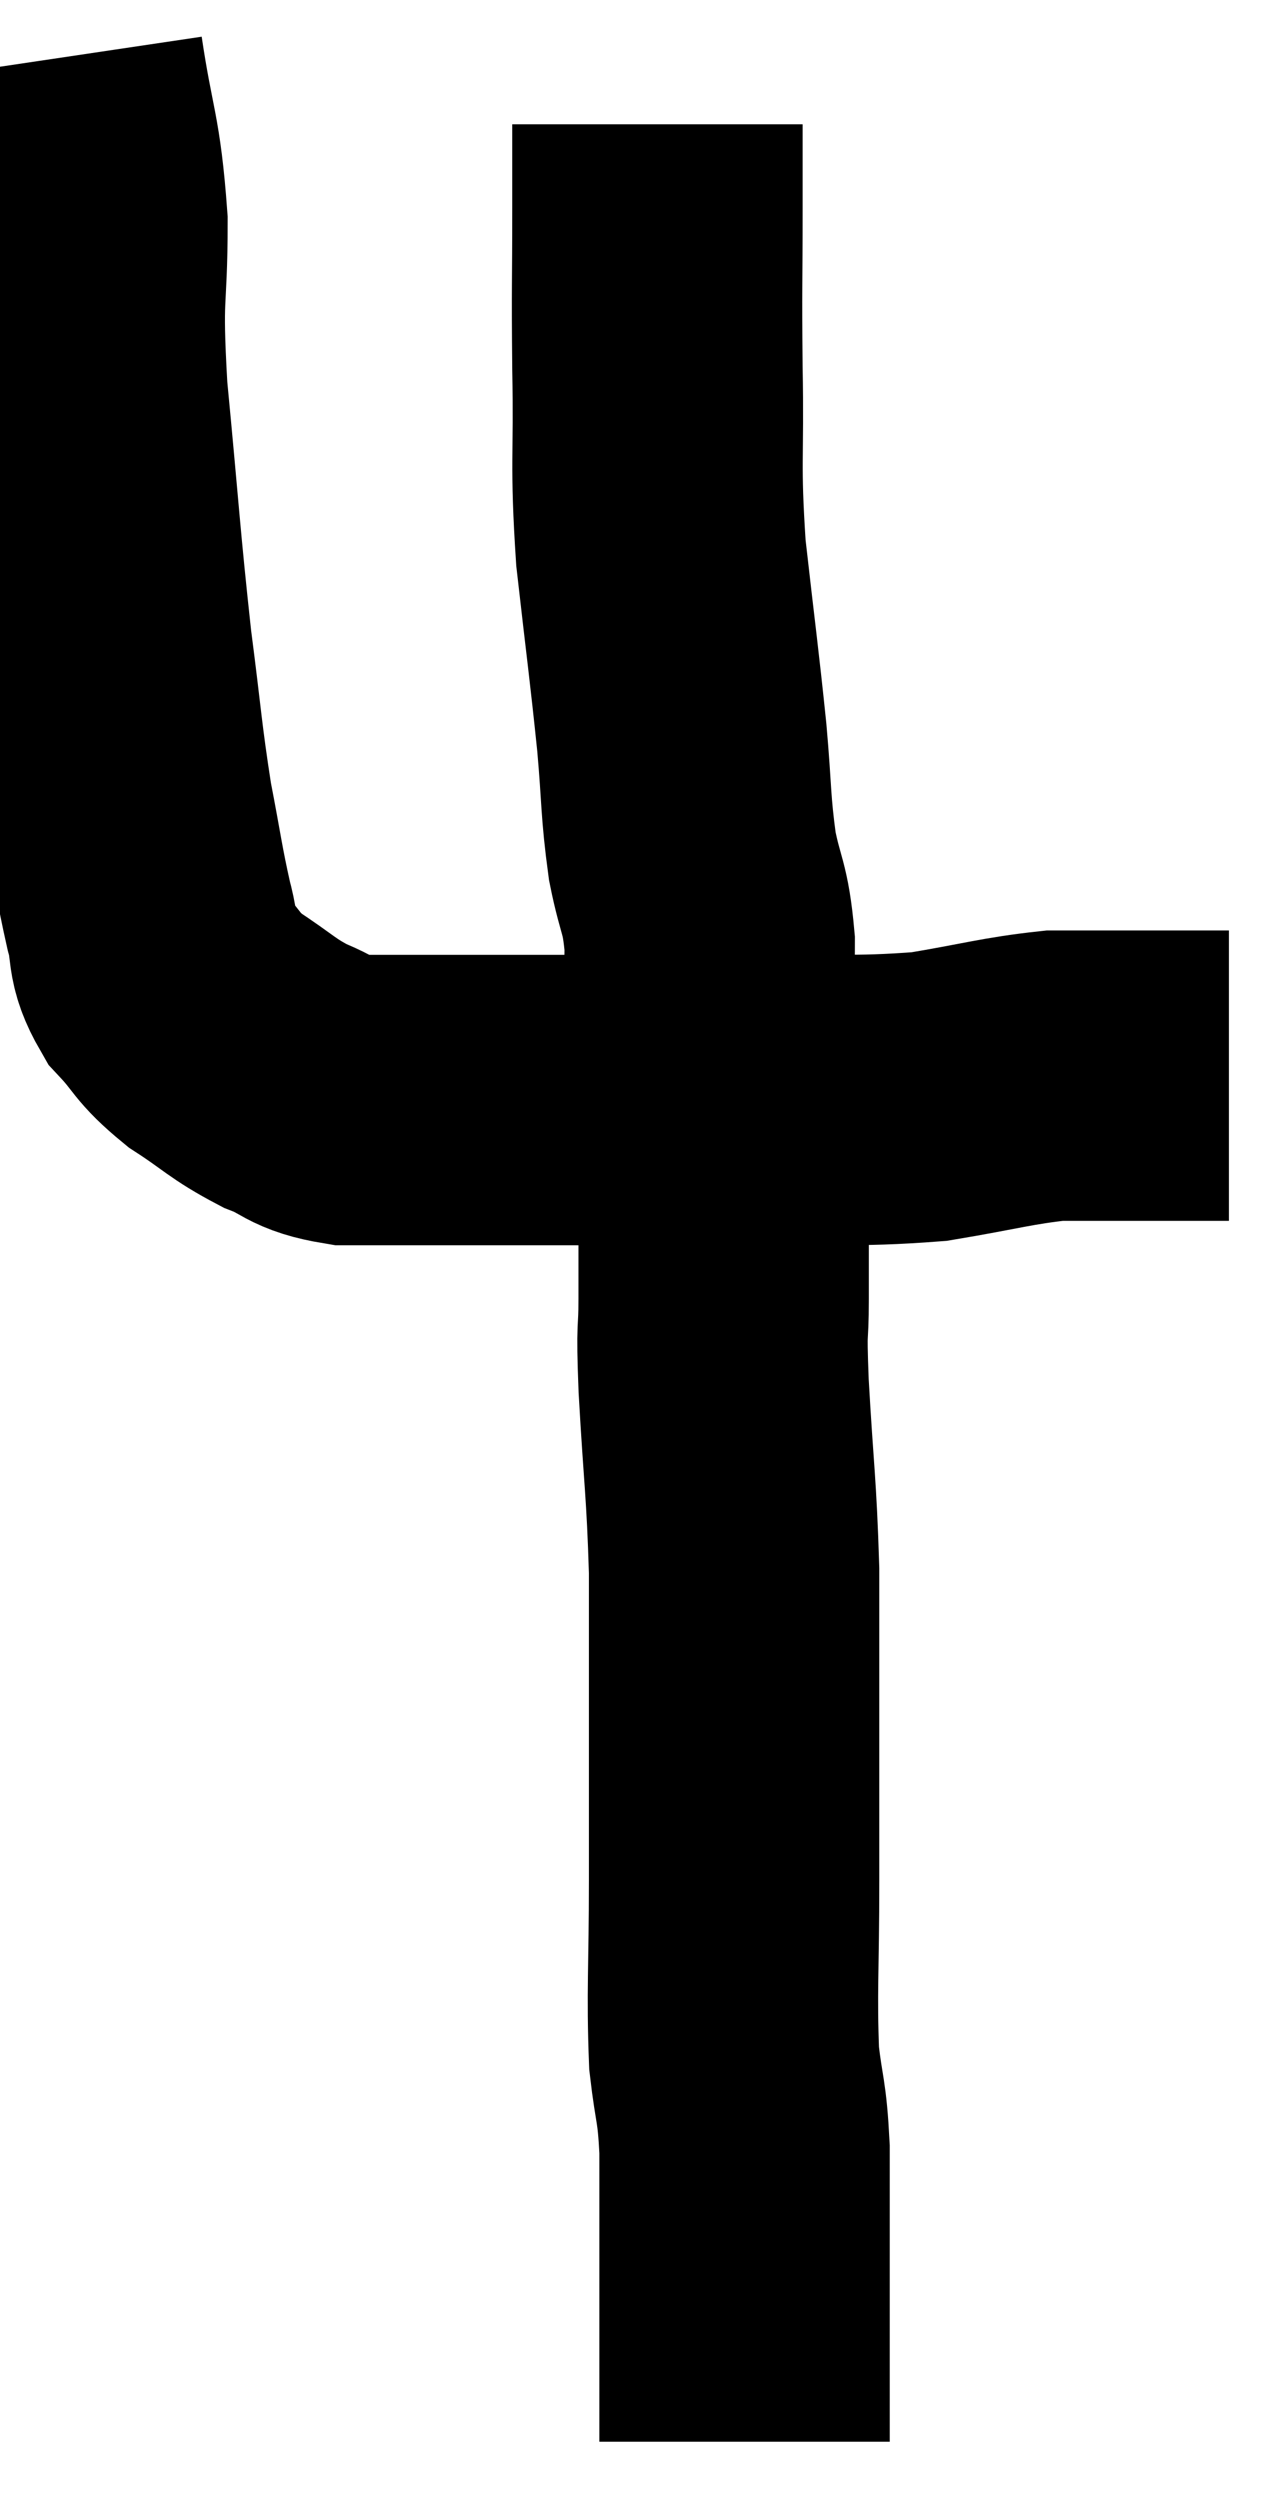 <svg xmlns="http://www.w3.org/2000/svg" viewBox="13.28 2.36 22.16 43.04" width="22.16" height="43.04"><path d="M 14.28 3.36 C 14.49 4.77, 14.595 4.74, 14.7 6.18 C 14.7 7.65, 14.595 7.29, 14.7 9.12 C 14.91 11.31, 14.925 11.715, 15.12 13.5 C 15.3 14.88, 15.3 15.105, 15.48 16.26 C 15.66 17.19, 15.675 17.385, 15.84 18.12 C 15.99 18.66, 15.855 18.705, 16.14 19.2 C 16.56 19.65, 16.47 19.68, 16.98 20.1 C 17.58 20.49, 17.61 20.58, 18.18 20.88 C 18.72 21.09, 18.63 21.195, 19.26 21.3 C 19.98 21.3, 19.74 21.3, 20.7 21.3 C 21.9 21.3, 21.78 21.3, 23.1 21.3 C 24.54 21.3, 24.435 21.315, 25.98 21.3 C 27.63 21.27, 27.915 21.345, 29.28 21.24 C 30.36 21.06, 30.615 20.97, 31.44 20.88 C 32.01 20.88, 32.025 20.88, 32.58 20.88 C 33.12 20.88, 33.285 20.88, 33.66 20.88 C 33.87 20.88, 33.885 20.88, 34.08 20.88 C 34.26 20.88, 34.35 20.88, 34.44 20.88 L 34.44 20.88" fill="none" stroke="black" stroke-width="5"></path><path d="M 24.6 4.5 C 24.6 5.22, 24.6 4.89, 24.6 5.94 C 24.6 7.32, 24.585 7.215, 24.6 8.7 C 24.63 10.29, 24.555 10.29, 24.66 11.88 C 24.84 13.47, 24.885 13.755, 25.02 15.06 C 25.11 16.08, 25.08 16.215, 25.2 17.1 C 25.35 17.85, 25.425 17.775, 25.5 18.6 C 25.5 19.5, 25.44 19.44, 25.5 20.4 C 25.62 21.42, 25.68 21.36, 25.74 22.44 C 25.74 23.58, 25.74 23.775, 25.74 24.72 C 25.74 25.47, 25.695 25.05, 25.74 26.22 C 25.83 27.81, 25.875 27.945, 25.92 29.4 C 25.92 30.72, 25.92 30.705, 25.92 32.04 C 25.92 33.39, 25.92 33.3, 25.92 34.74 C 25.92 36.27, 25.875 36.645, 25.92 37.8 C 26.01 38.58, 26.055 38.49, 26.1 39.36 C 26.1 40.32, 26.1 40.395, 26.1 41.28 C 26.1 42.09, 26.1 42.315, 26.1 42.9 C 26.1 43.26, 26.1 43.32, 26.1 43.62 C 26.1 43.86, 26.1 43.935, 26.1 44.1 C 26.1 44.19, 26.1 44.235, 26.1 44.28 C 26.1 44.28, 26.1 44.25, 26.1 44.28 L 26.1 44.4" fill="none" stroke="black" stroke-width="5"></path></svg>
